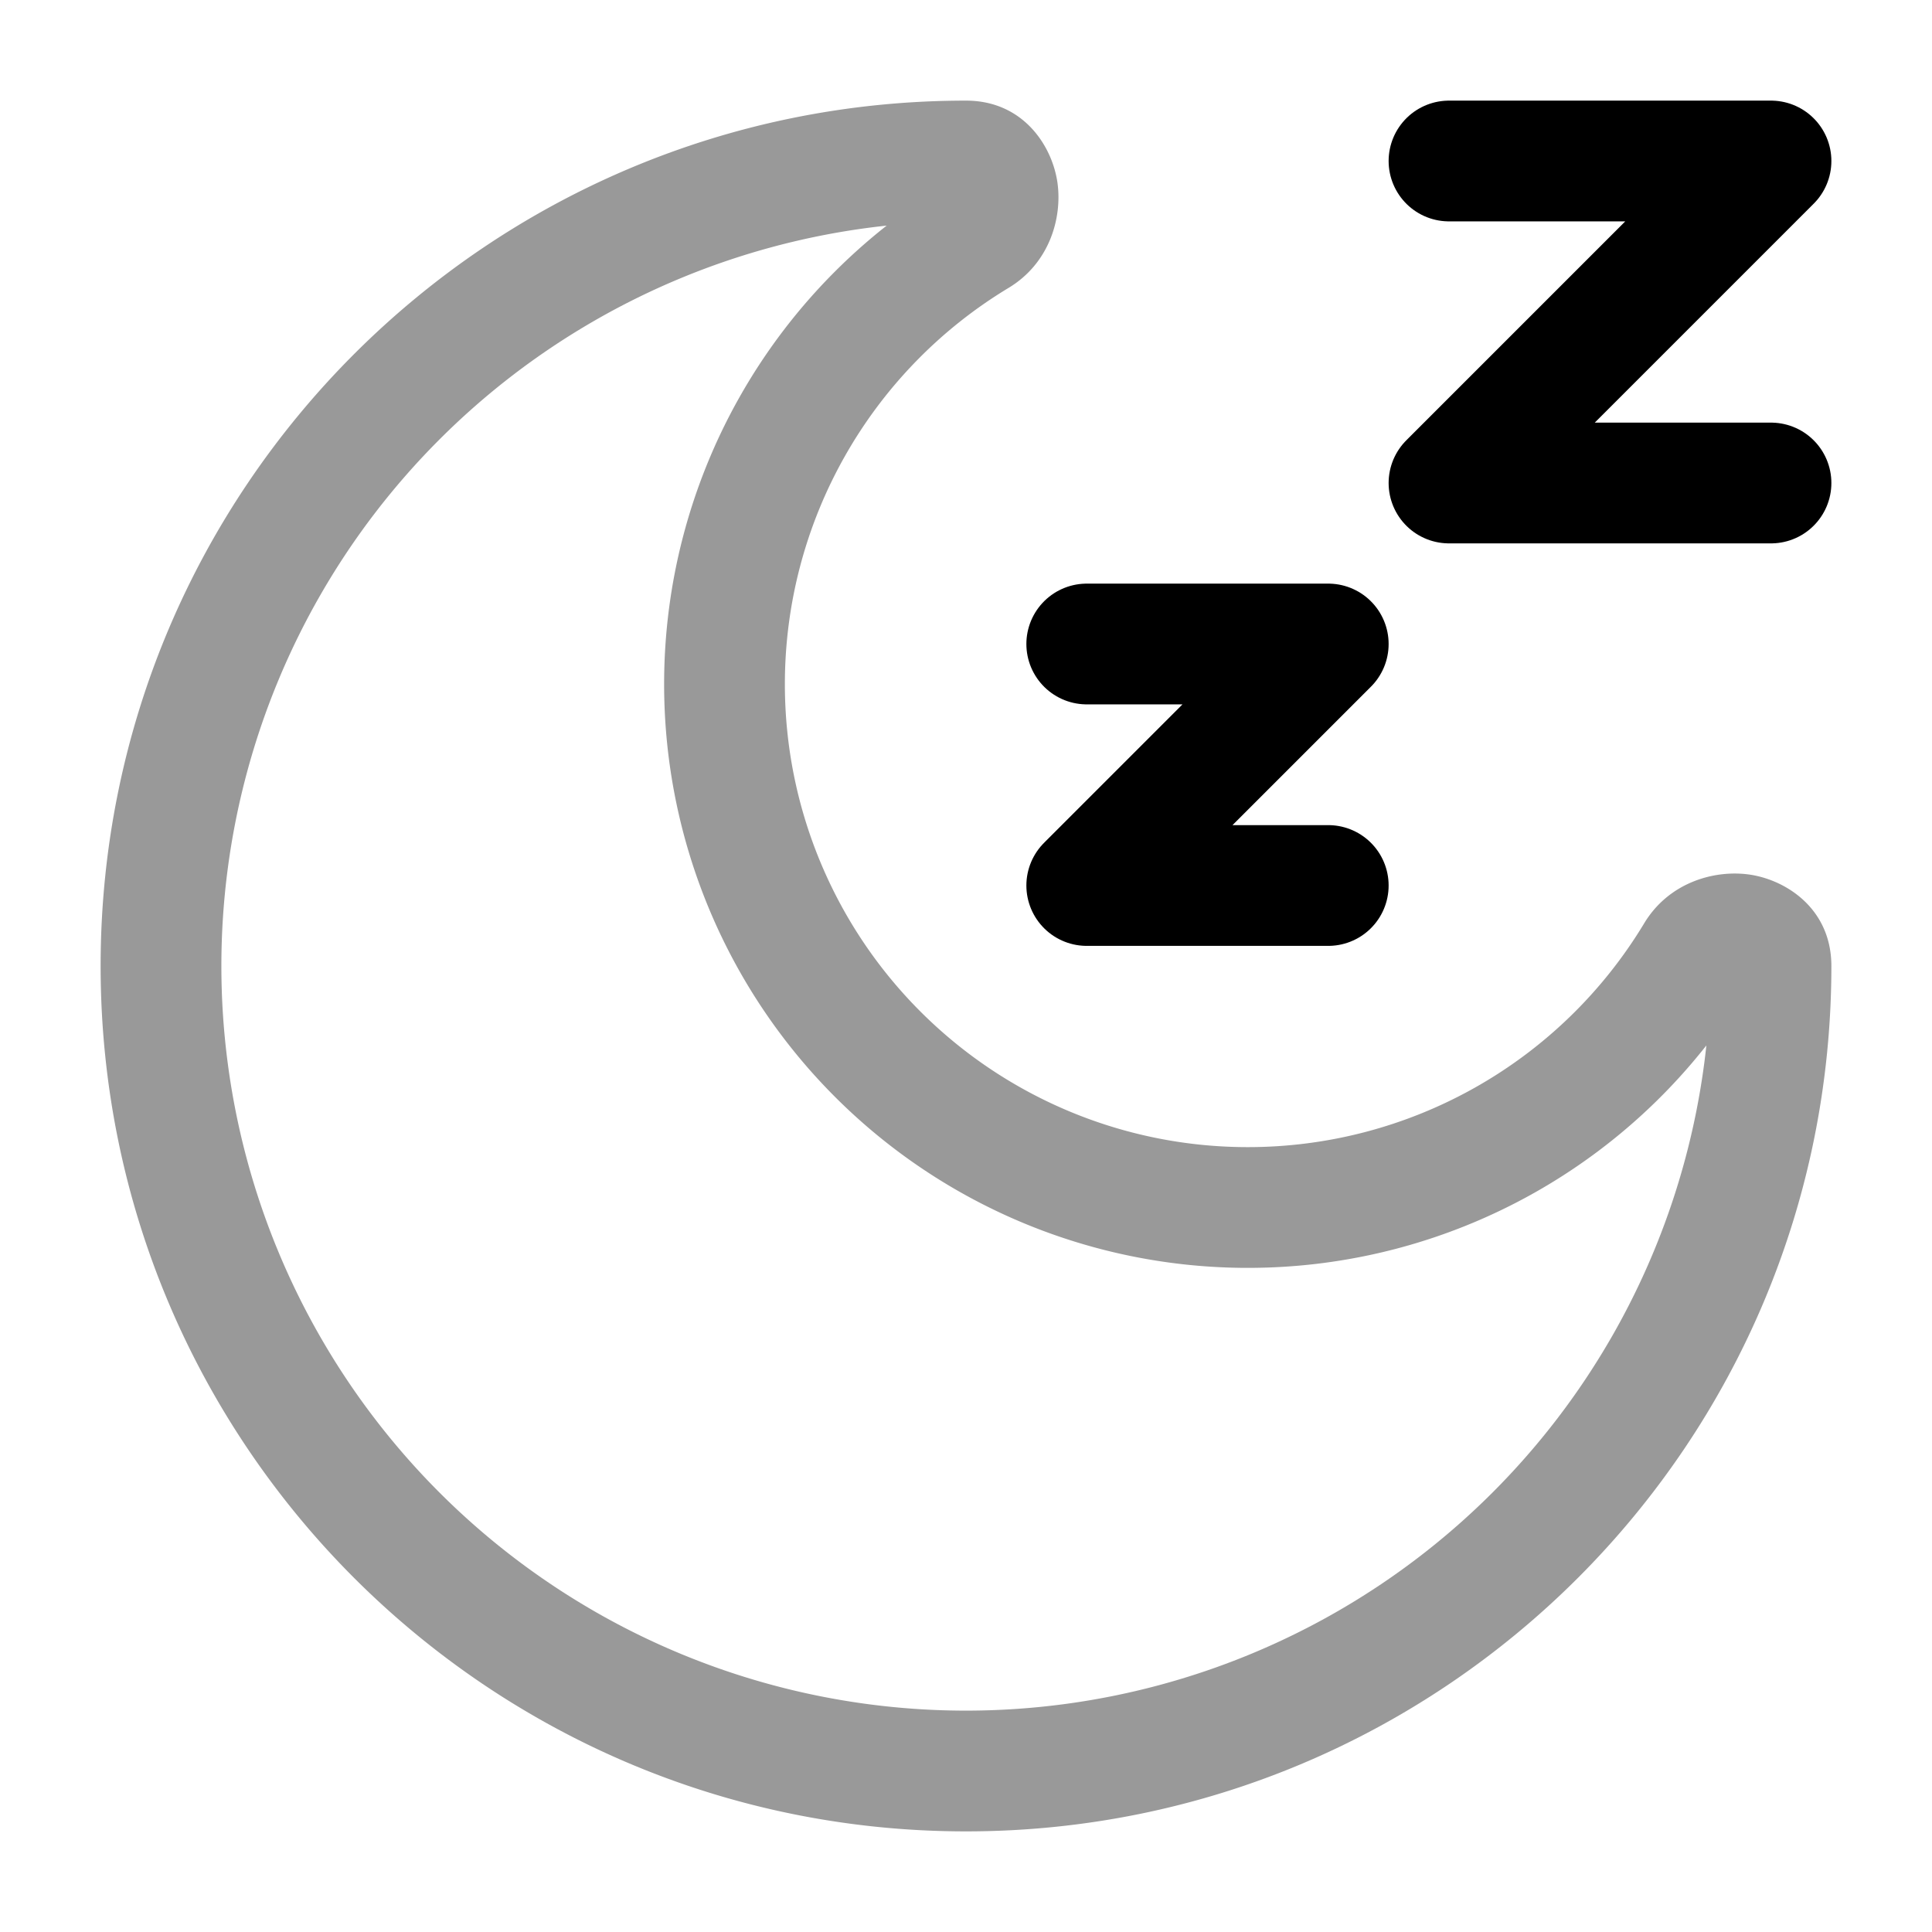 <svg xmlns="http://www.w3.org/2000/svg" width="1em" height="1em" viewBox="0 0 24 24"><g fill="none"><path stroke="currentColor" stroke-linecap="round" stroke-linejoin="round" stroke-width="1.5" d="M13.5 8h3l-3 3h3M18 2h4l-4 4h4"/><path fill="currentColor" d="m21.067 11.857l-.642-.388zm-8.924-8.924l-.388-.642zM21.25 12A9.25 9.25 0 0 1 12 21.25v1.5c5.937 0 10.75-4.813 10.75-10.75zM12 21.25A9.25 9.25 0 0 1 2.75 12h-1.5c0 5.937 4.813 10.75 10.75 10.75zM2.75 12A9.25 9.25 0 0 1 12 2.75v-1.5C6.063 1.25 1.25 6.063 1.25 12zm12.75 2.25A5.75 5.75 0 0 1 9.75 8.5h-1.5a7.25 7.25 0 0 0 7.25 7.25zm4.925-2.781A5.746 5.746 0 0 1 15.5 14.25v1.5a7.247 7.247 0 0 0 6.21-3.505zM9.75 8.5a5.747 5.747 0 0 1 2.781-4.925l-.776-1.284A7.246 7.246 0 0 0 8.25 8.5zM12 2.75a.384.384 0 0 1-.268-.118a.285.285 0 0 1-.082-.155c-.004-.031-.002-.121.105-.186l.776 1.284c.503-.304.665-.861.606-1.299c-.062-.455-.42-1.026-1.137-1.026zm9.71 9.495c-.066.107-.156.109-.187.105a.285.285 0 0 1-.155-.082a.384.384 0 0 1-.118-.268h1.5c0-.717-.571-1.075-1.026-1.137c-.438-.059-.995.103-1.299.606z" opacity=".4"/></g></svg>